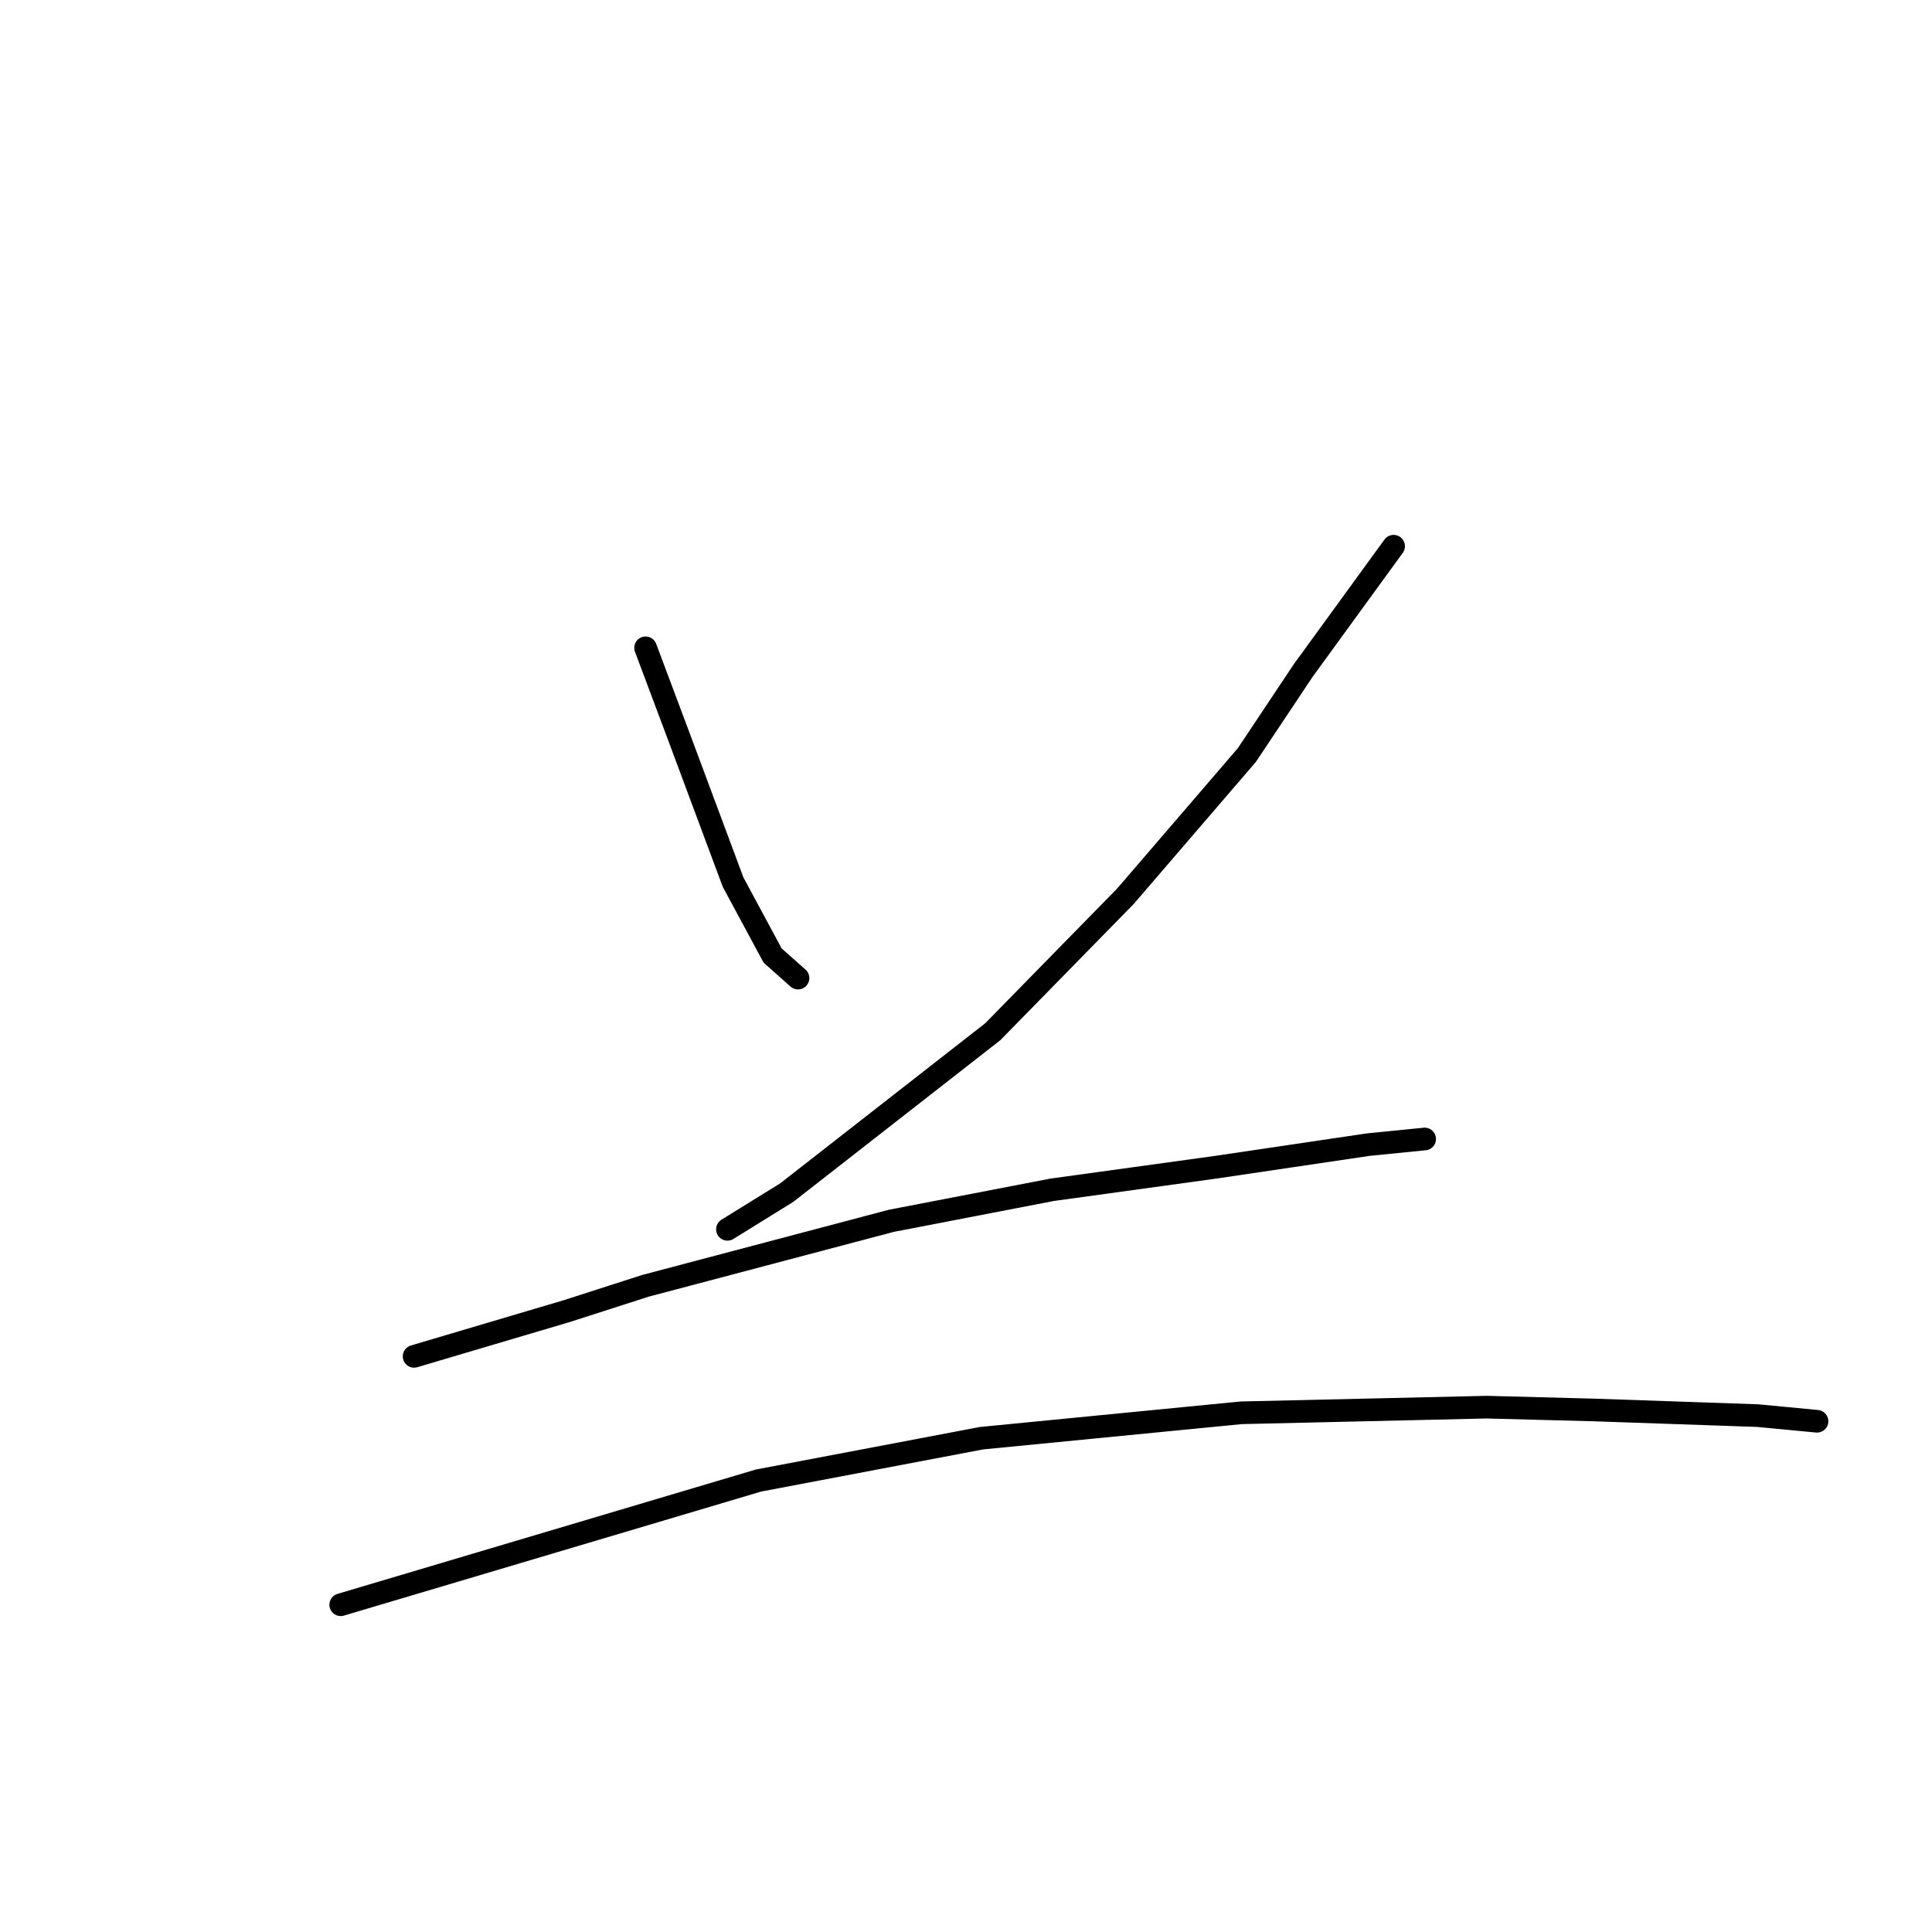 <?xml version="1.0" standalone="no"?>
    <svg width="256" height="256" xmlns="http://www.w3.org/2000/svg" version="1.1">
    <polyline stroke="black" stroke-width="3" stroke-linecap="round" fill="transparent" stroke-linejoin="round" points="85.543 85.841 87.787 91.825 90.031 97.81 97.137 116.886 102.374 126.61 105.74 129.603 105.74 129.603 " />
        <polyline stroke="black" stroke-width="3" stroke-linecap="round" fill="transparent" stroke-linejoin="round" points="184.661 72.376 178.676 80.605 172.692 88.833 165.211 100.054 149.128 118.756 131.548 136.709 104.244 158.029 96.389 162.891 96.389 162.891 " />
        <polyline stroke="black" stroke-width="3" stroke-linecap="round" fill="transparent" stroke-linejoin="round" points="54.872 179.723 64.971 176.73 75.07 173.738 85.542 170.372 118.083 161.769 139.403 157.655 161.097 154.663 181.294 151.67 188.775 150.922 188.775 150.922 " />
        <polyline stroke="black" stroke-width="3" stroke-linecap="round" fill="transparent" stroke-linejoin="round" points="45.147 212.637 72.825 204.409 100.504 196.18 130.052 190.57 164.463 187.203 197.004 186.455 211.217 186.829 232.911 187.577 240.765 188.325 240.765 188.325 " />
        </svg>
